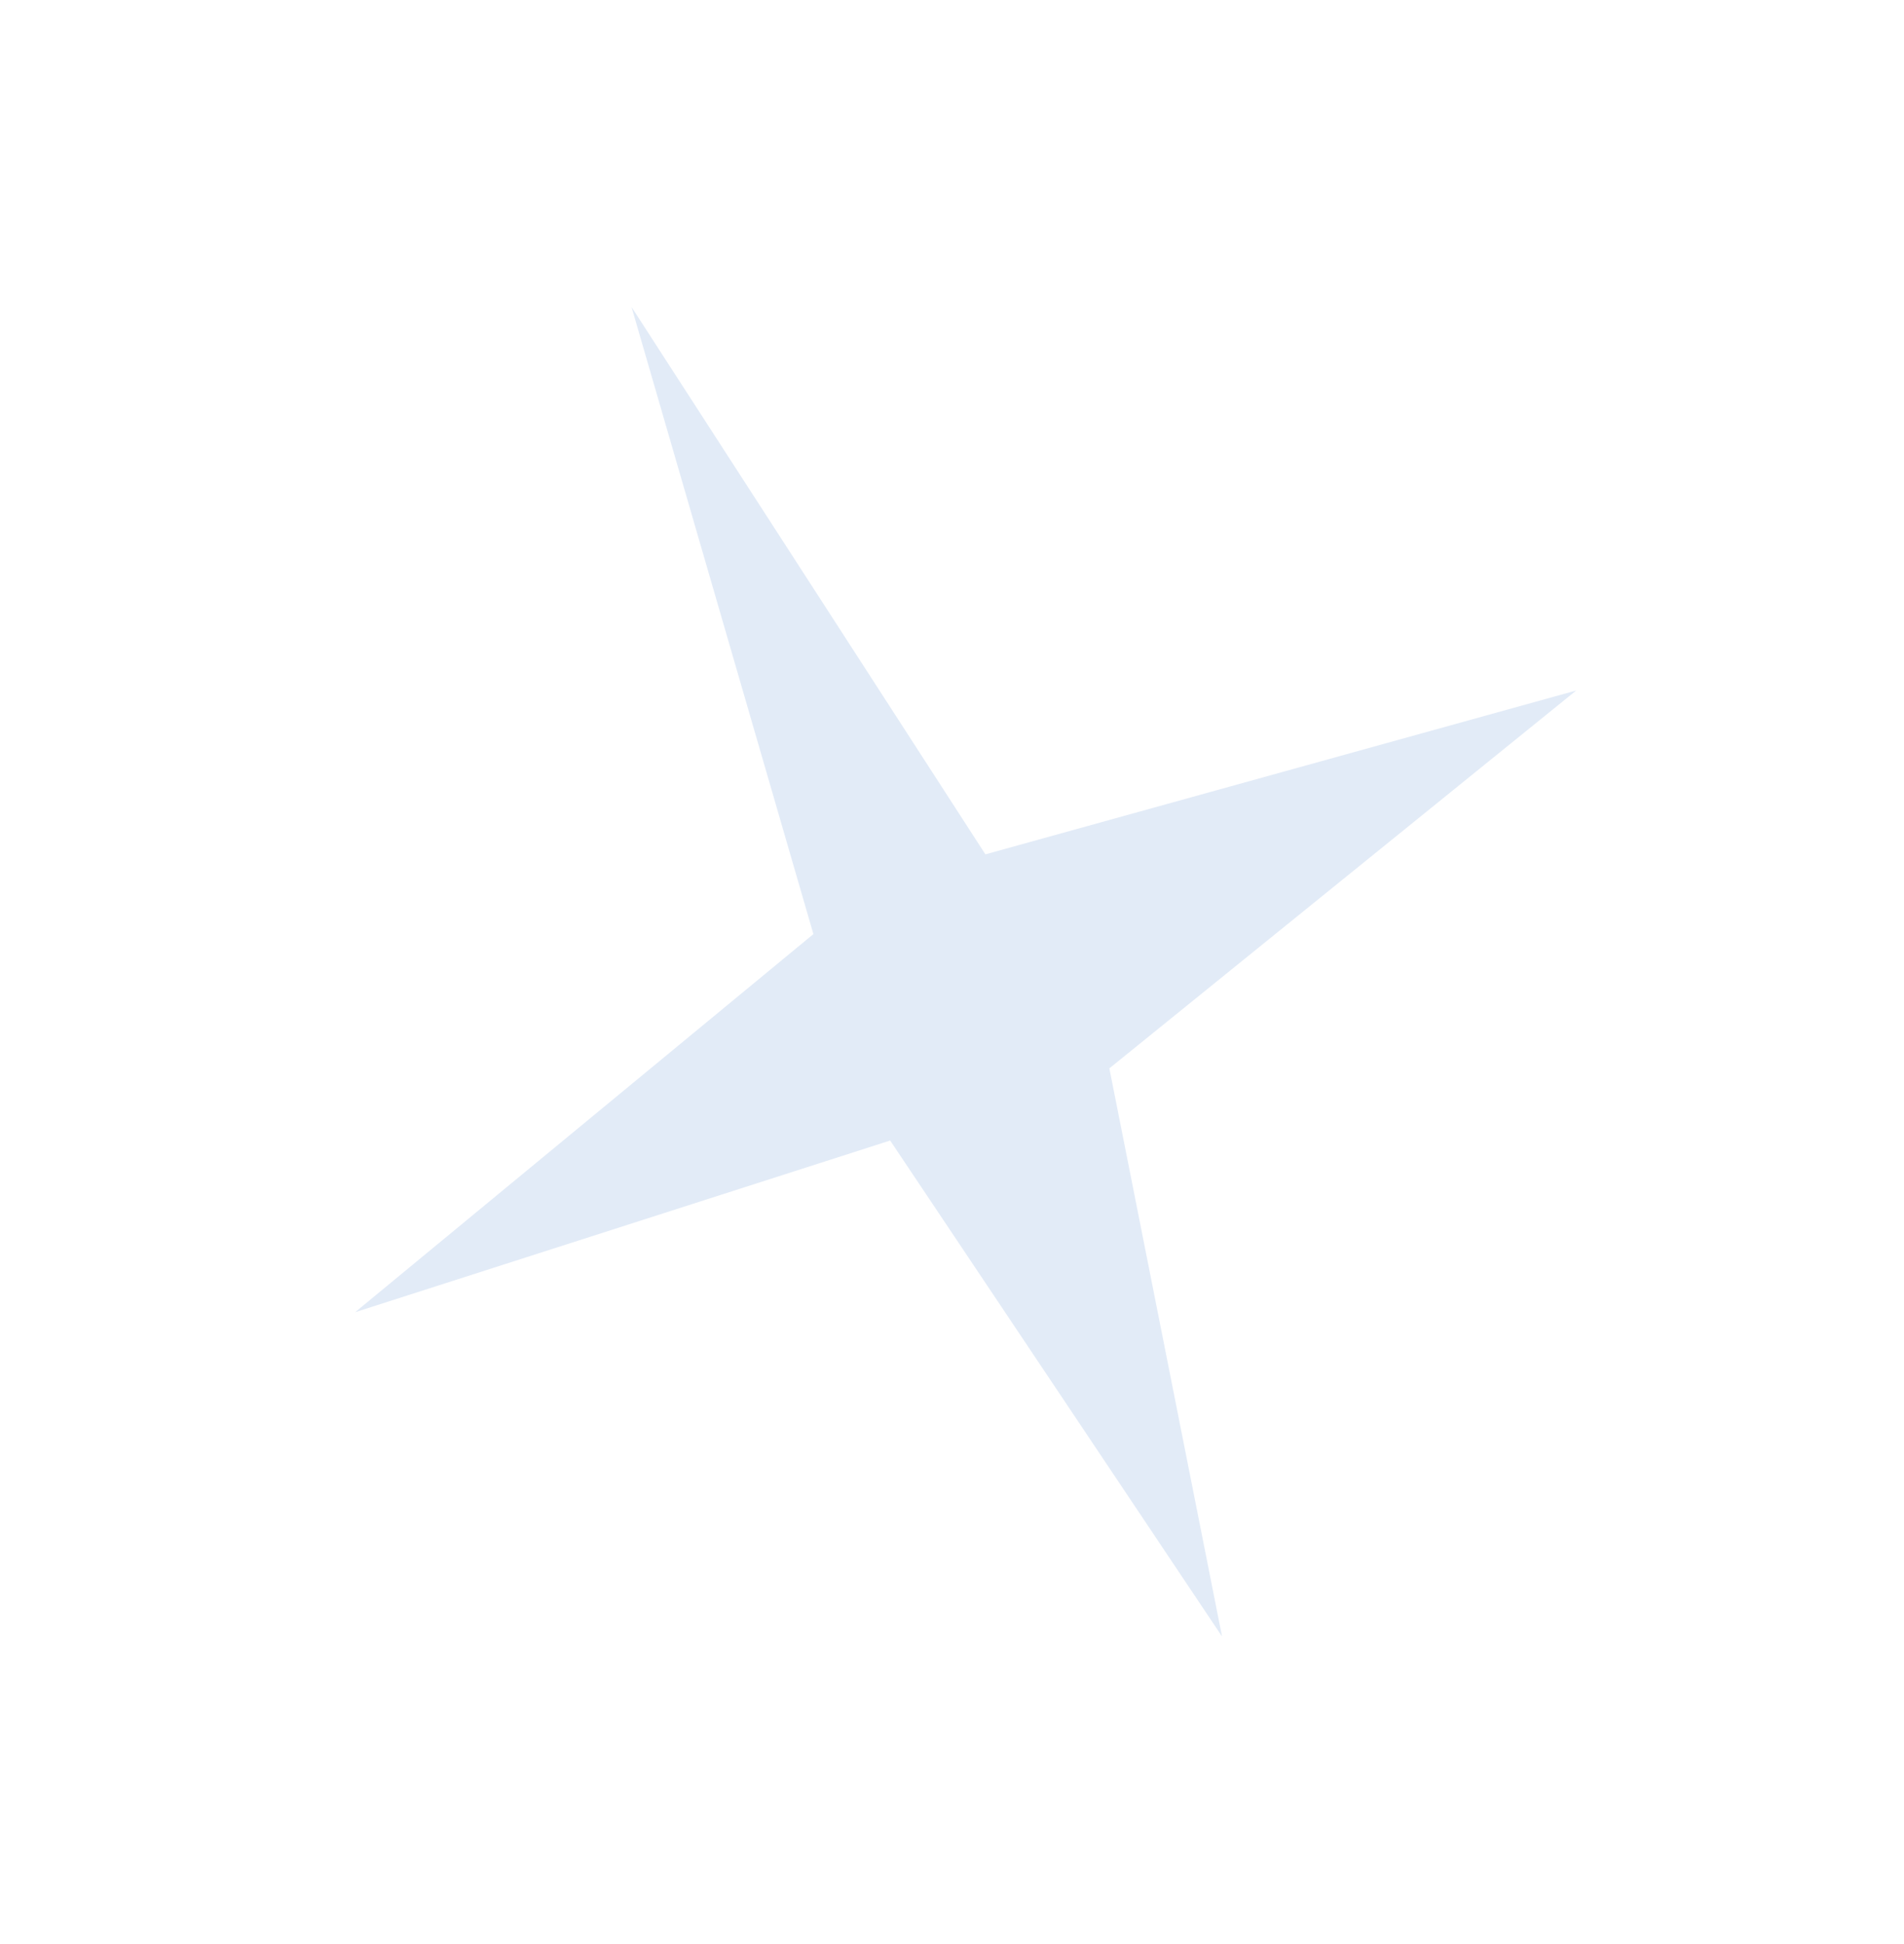 <svg width="48" height="49" viewBox="0 0 48 49" fill="none" xmlns="http://www.w3.org/2000/svg">
<path d="M15.921 7.738L24.842 21.534L39.737 17.404L27.967 26.928L30.808 41.248L22.441 28.747L8.953 33.074L20.506 23.544L15.921 7.738Z" fill="#E2EBF7"/>
</svg>
